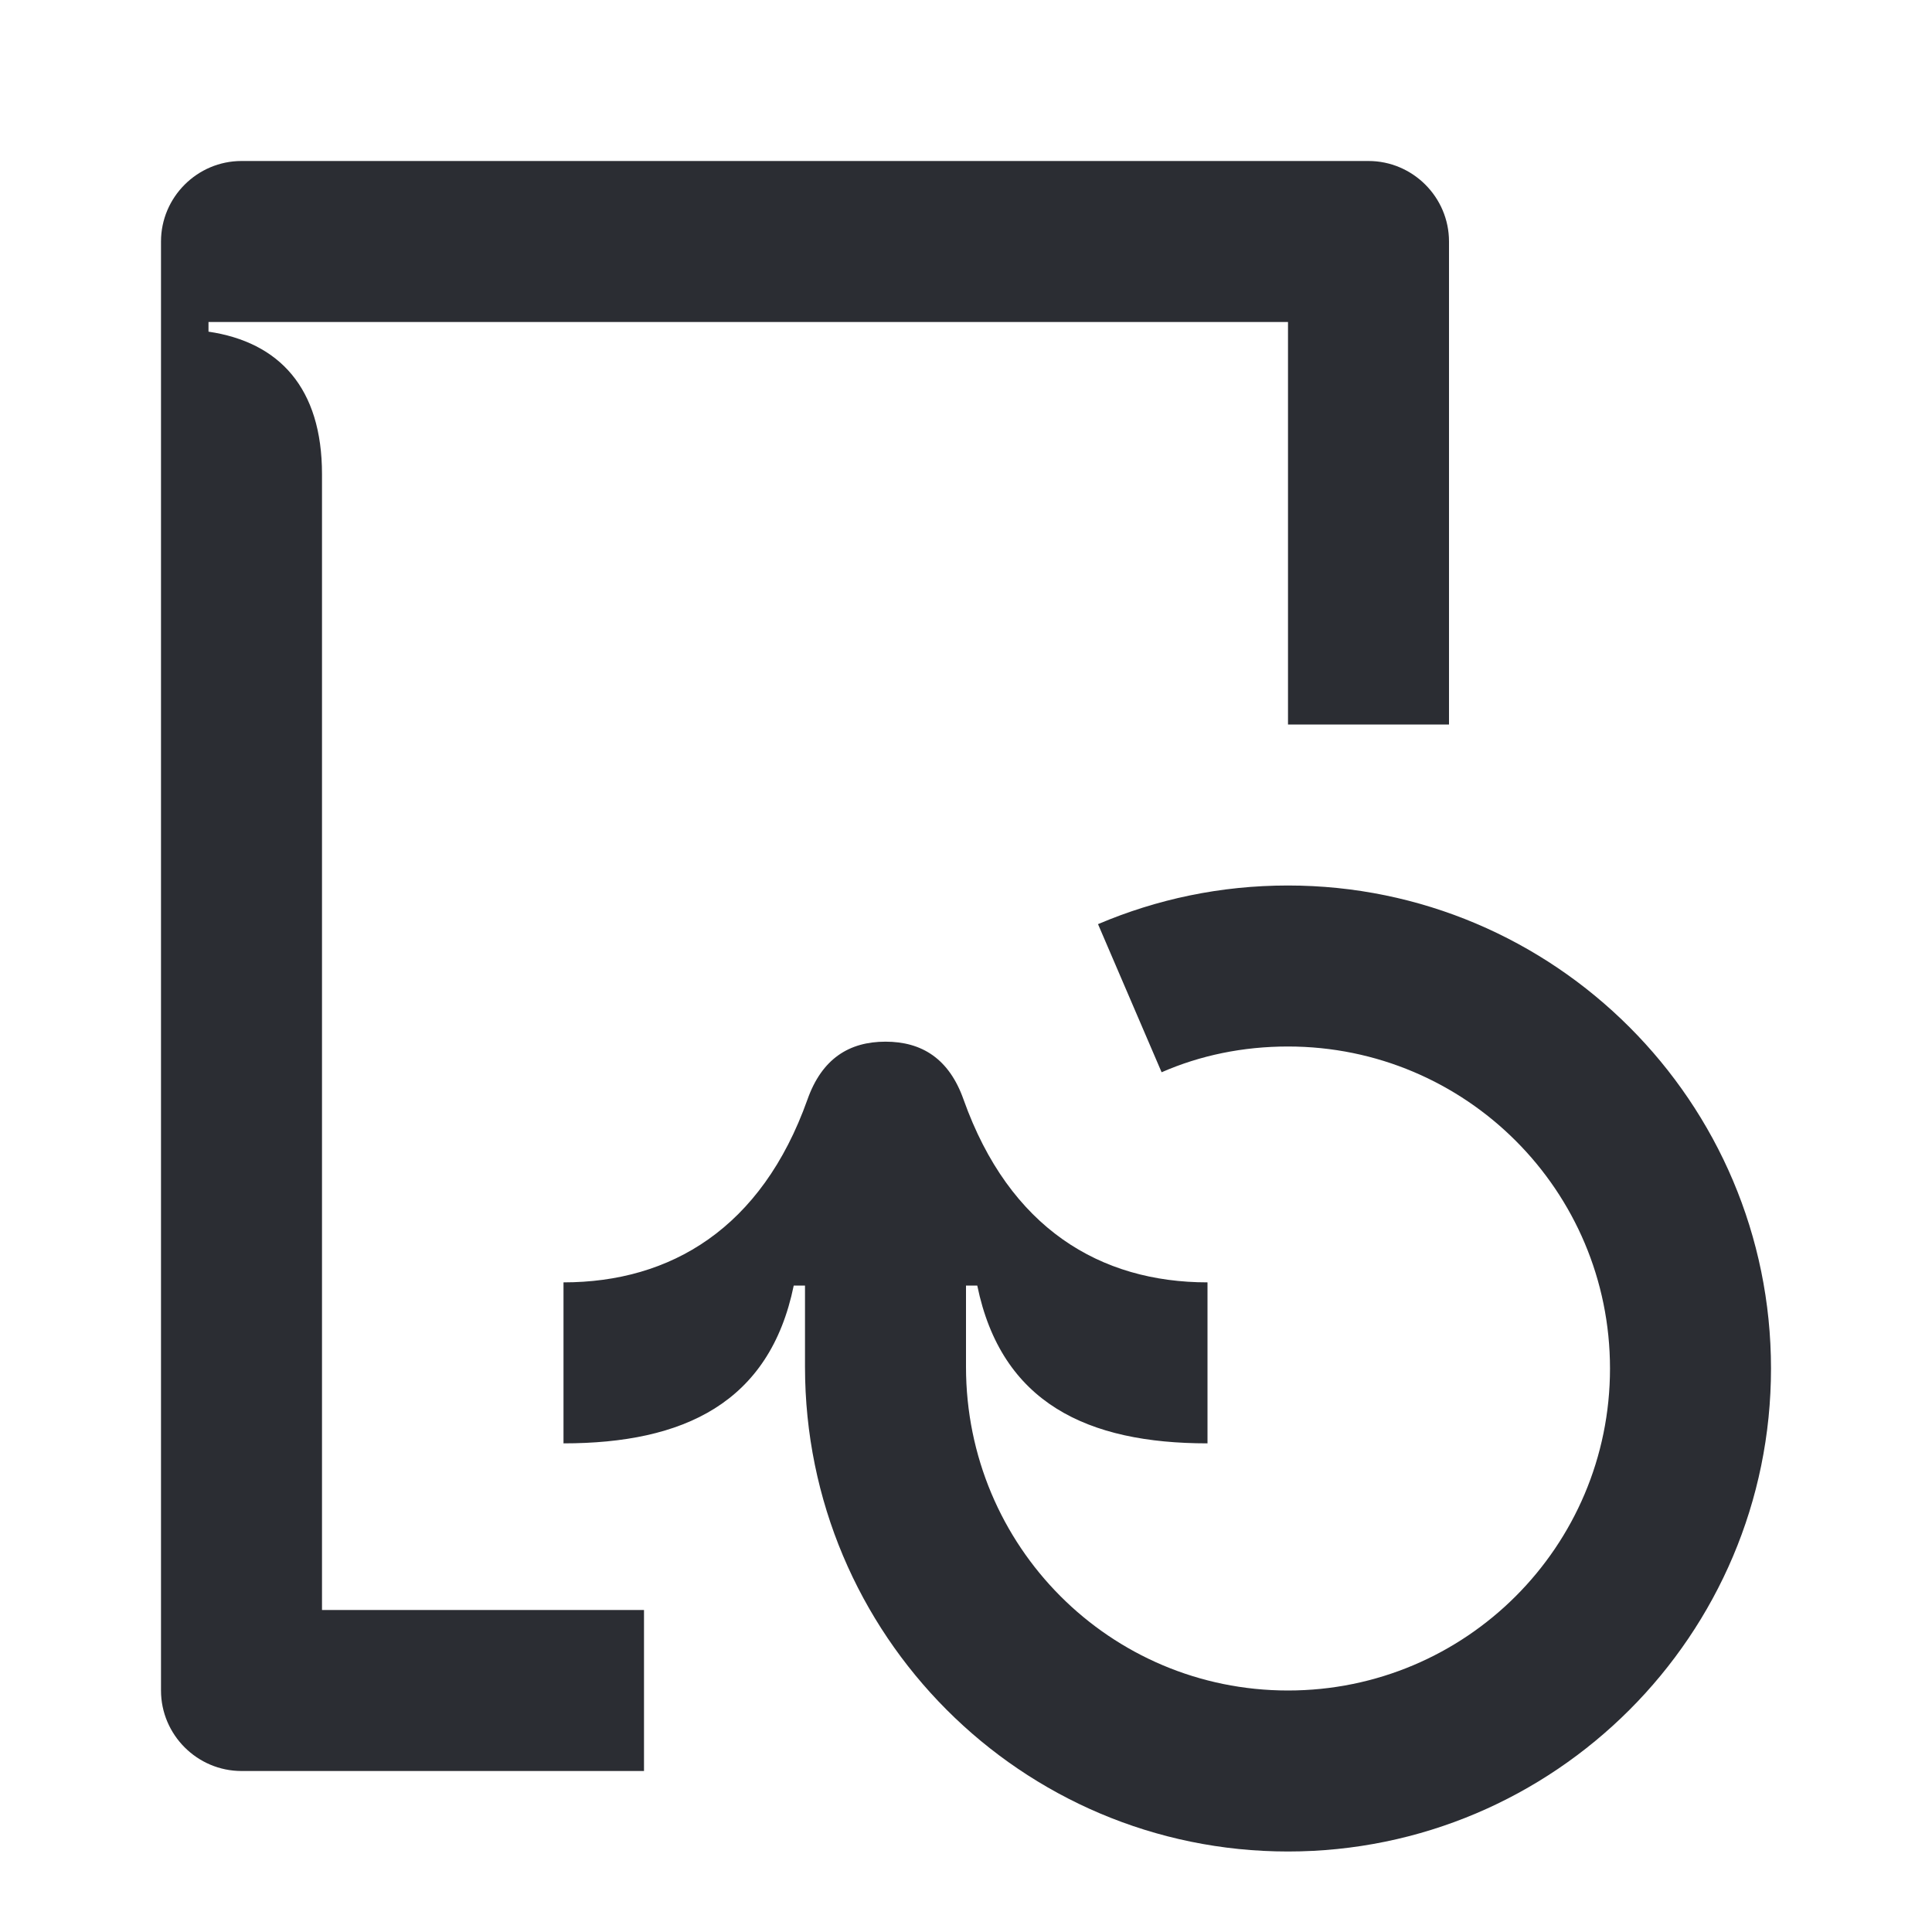 <svg width="24" height="24" viewBox="0 0 24 24" fill="none" xmlns="http://www.w3.org/2000/svg">
<path d="M4 5.89C4 4.82 3.47 4.25 2.59 4.12V4H16V9H18V3C18 2.45 17.55 2 17 2H3C2.45 2 2 2.45 2 3V21C2 21.55 2.45 22 3 22H8V20H4V5.89Z" fill="#2B2D33"/>
<path d="M16 11C15.16 11 14.37 11.17 13.64 11.48L14.43 13.32C14.91 13.11 15.44 13 16 13C18.21 13 20 14.79 20 17C20 19.21 18.21 21 16 21C13.79 21 12 19.21 12 16.98V15.97H12.14C12.44 17.43 13.51 17.93 15 17.93V15.93C13.67 15.93 12.54 15.26 11.97 13.66C11.79 13.15 11.45 12.94 11 12.94C10.55 12.94 10.21 13.15 10.03 13.66C9.46 15.26 8.33 15.93 7 15.93V17.93C8.49 17.93 9.56 17.43 9.86 15.97H10V16.98C10 20.31 12.69 23 16 23C19.31 23 22 20.31 22 17C22 13.69 19.31 11 16 11Z" fill="#2B2D33"/>
</svg>
